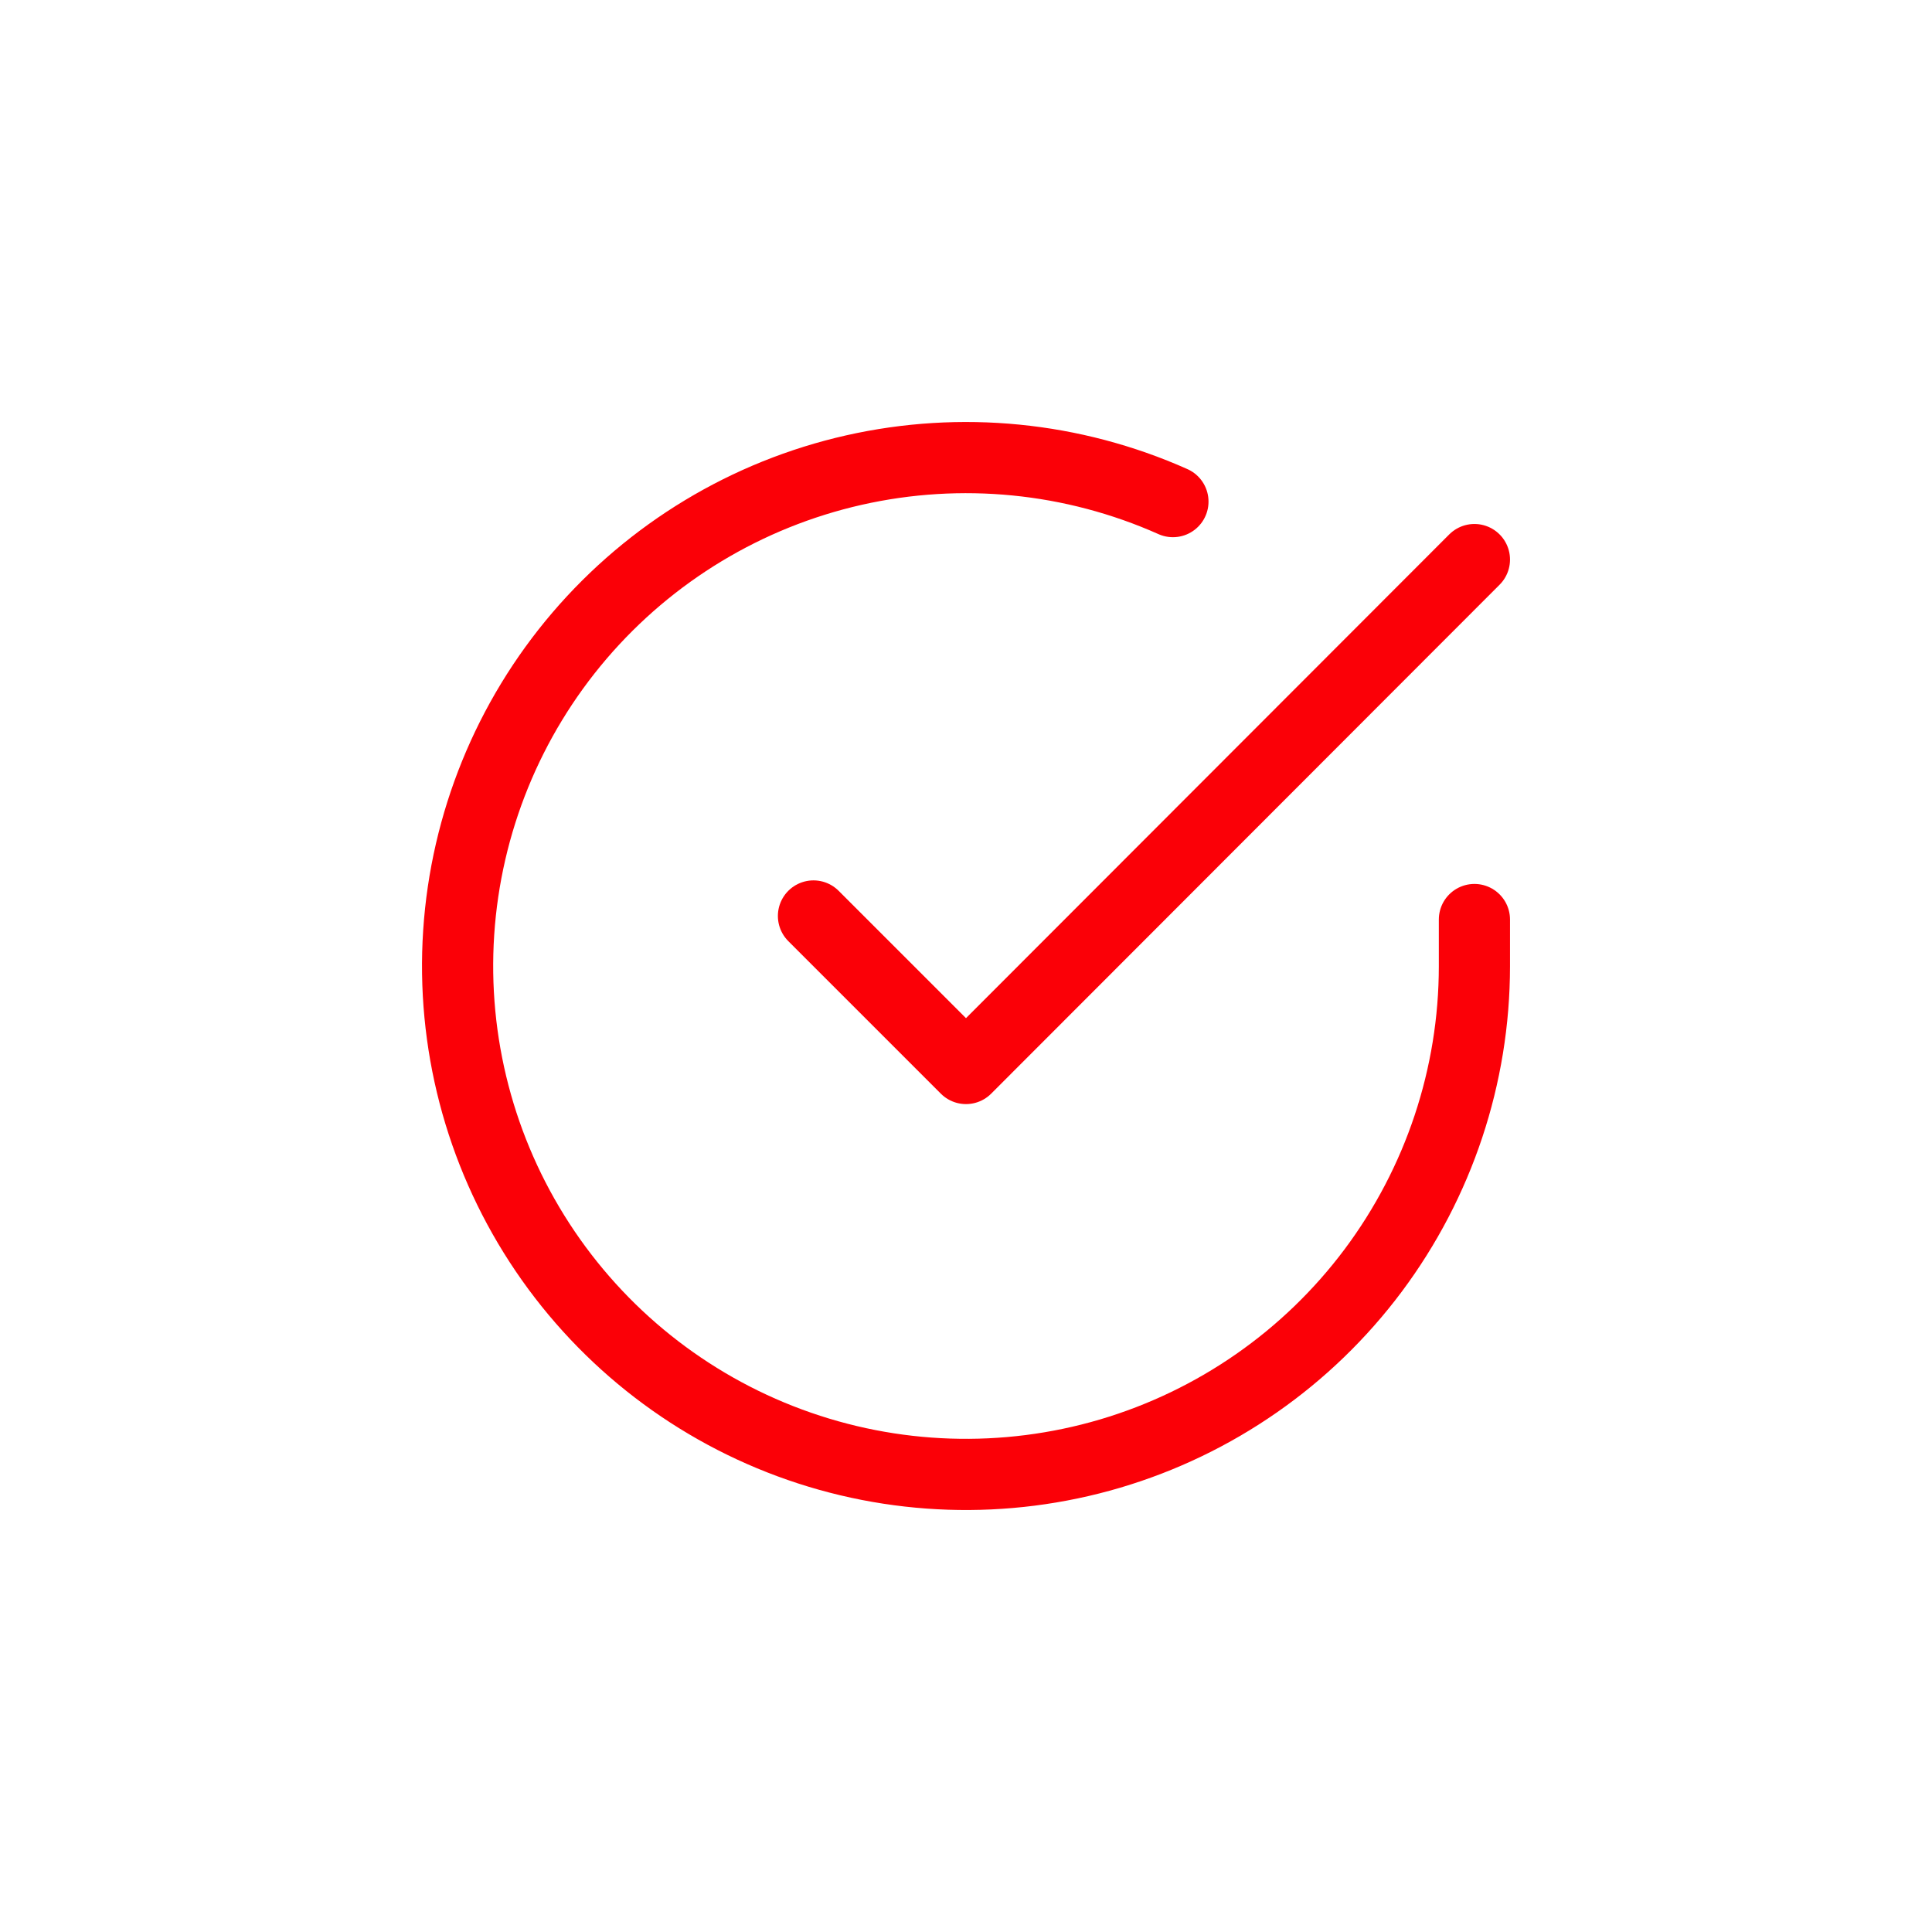 <svg width="38" height="38" viewBox="0 0 38 38" fill="none" xmlns="http://www.w3.org/2000/svg">
<path d="M29 18.086V19.006C28.999 21.162 28.3 23.26 27.009 24.988C25.718 26.715 23.903 27.978 21.835 28.59C19.767 29.201 17.557 29.128 15.534 28.38C13.512 27.633 11.785 26.252 10.611 24.443C9.437 22.634 8.88 20.494 9.022 18.342C9.164 16.19 9.997 14.142 11.398 12.503C12.799 10.864 14.693 9.721 16.796 9.246C18.9 8.771 21.1 8.988 23.07 9.866" stroke="#FB0007" stroke-width="1.4" stroke-linecap="round" stroke-linejoin="round"/>
<path d="M29 11.006L19 21.016L16 18.016" stroke="#FB0007" stroke-width="1.4" stroke-linecap="round" stroke-linejoin="round"/>
</svg>
